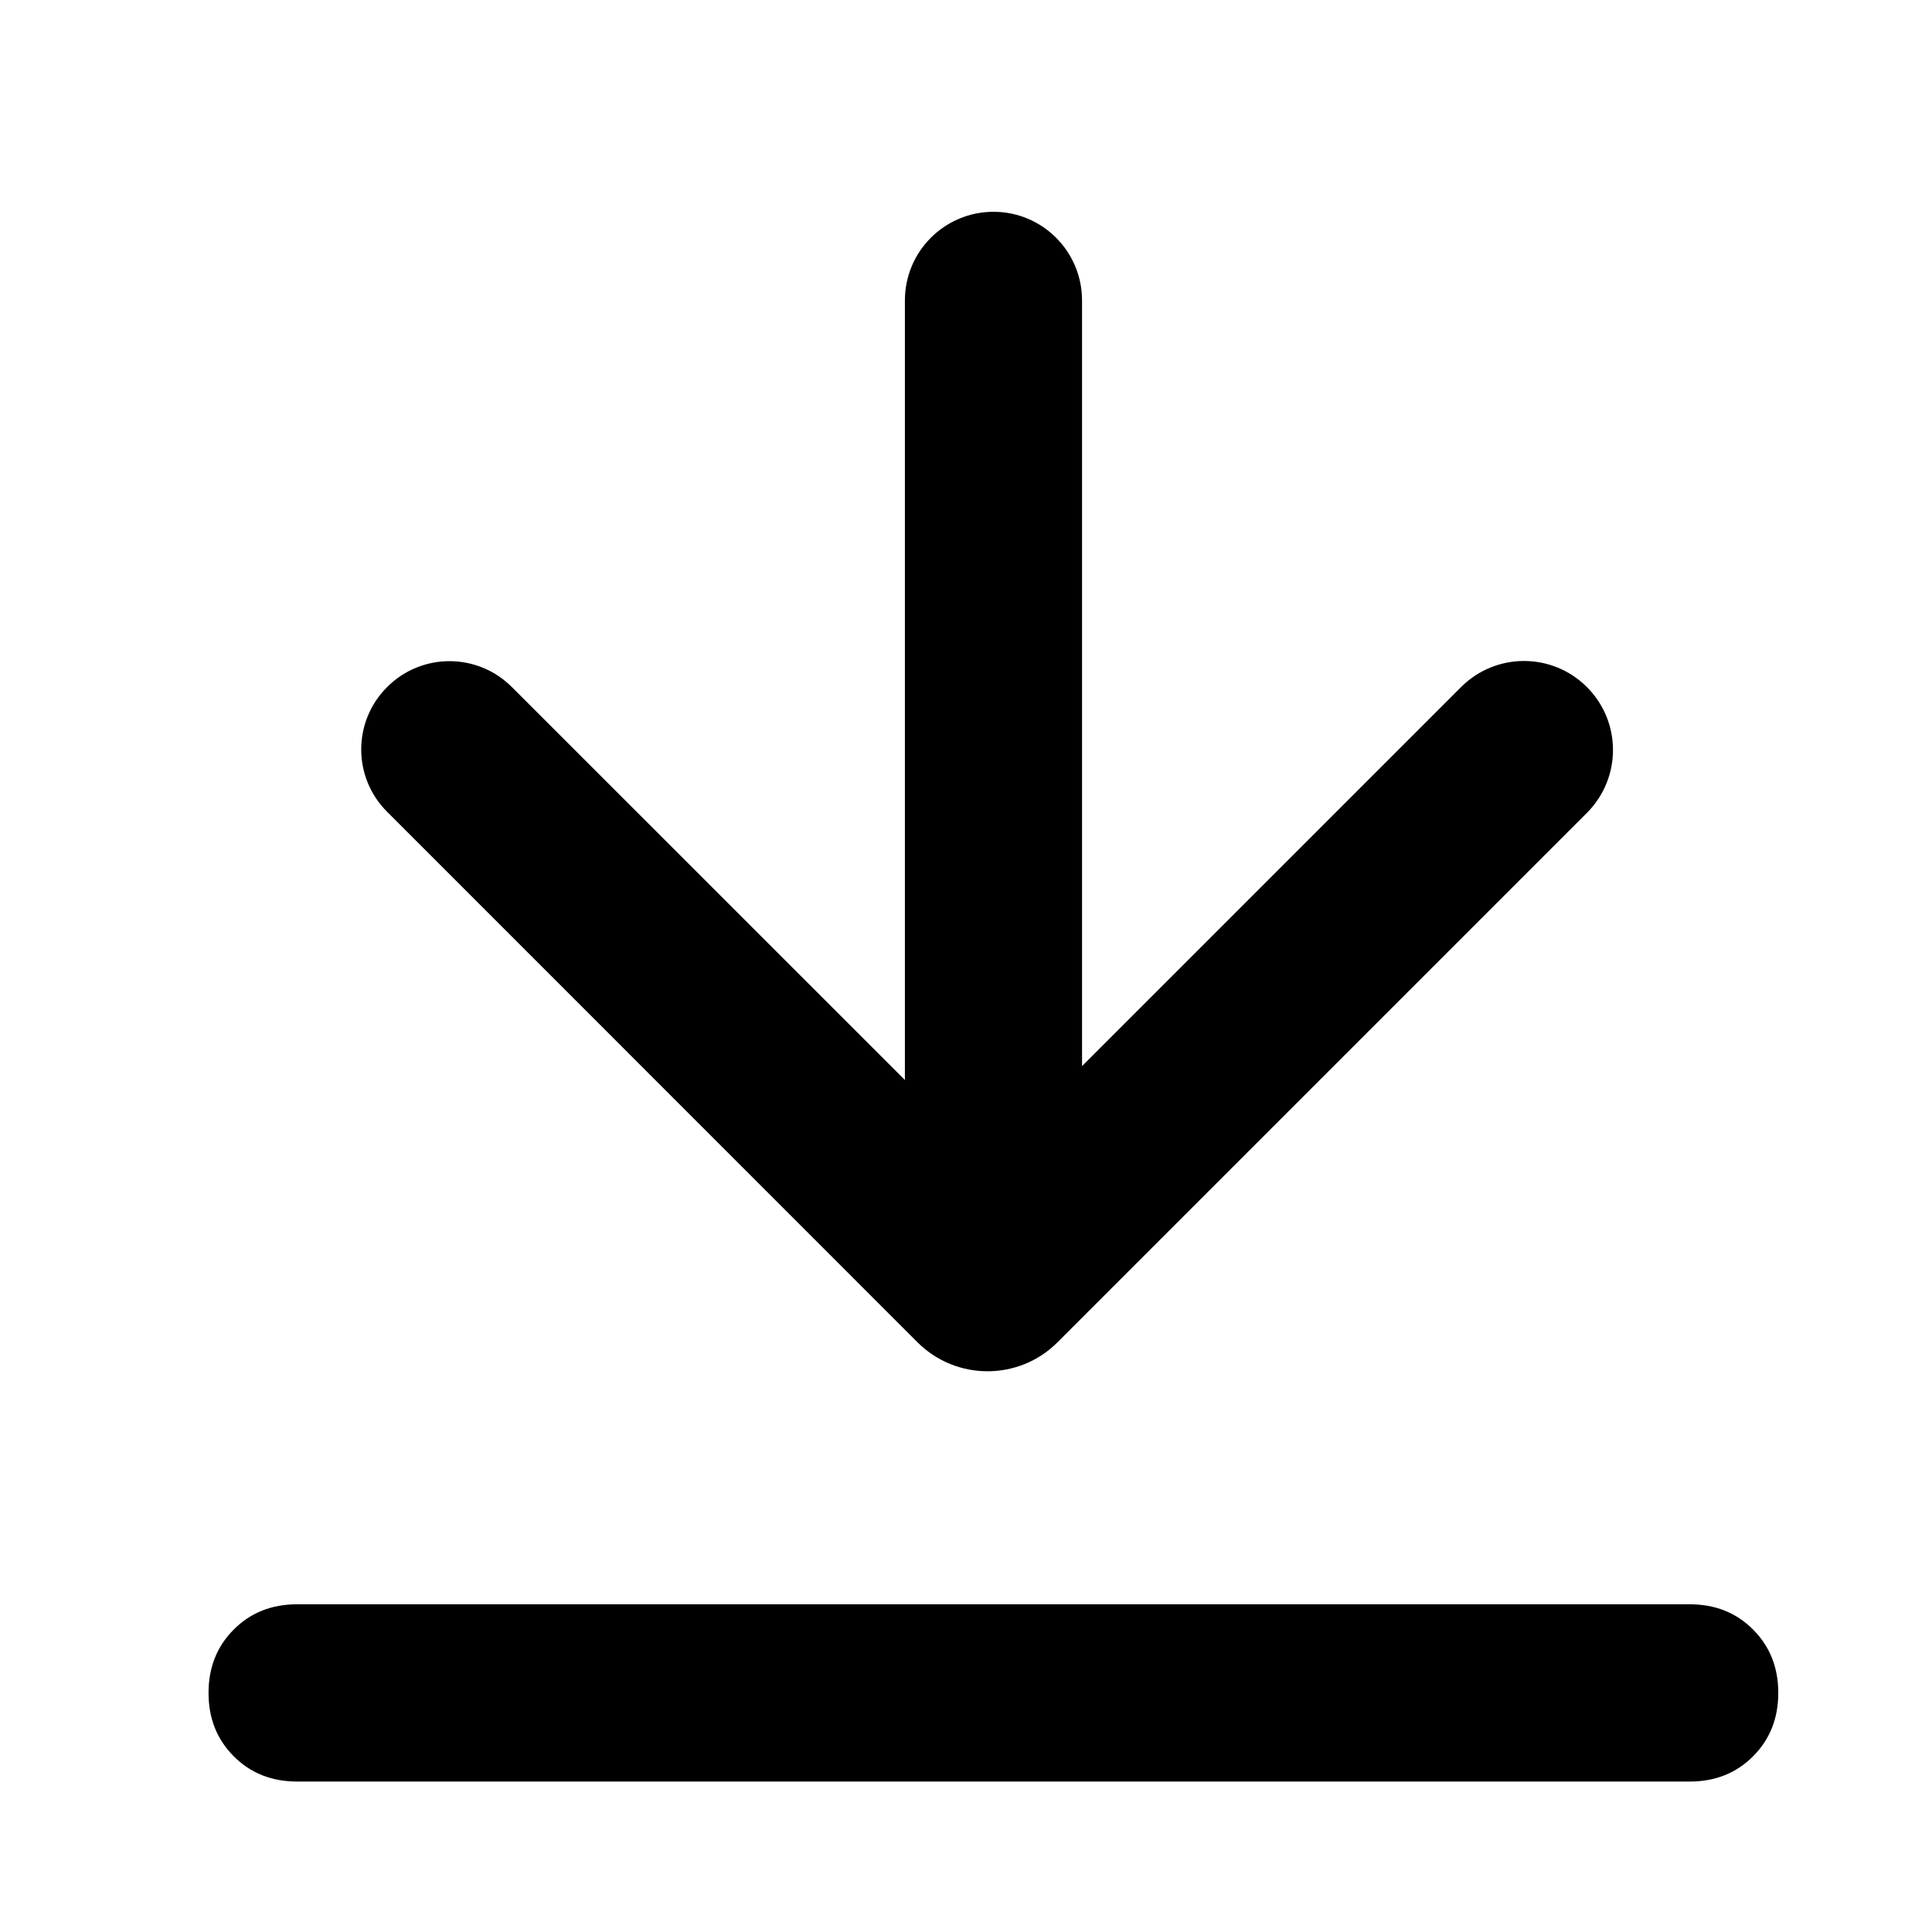 <svg xmlns="http://www.w3.org/2000/svg" xmlns:xlink="http://www.w3.org/1999/xlink" fill="none" version="1.1" width="16" height="16" viewBox="-0.227 -0.254 16 16"><defs><clipPath id="master_svg0_132_41440"><rect x="0" y="0" width="16" height="16" rx="0"/></clipPath></defs><g clip-path="url(#master_svg0_132_41440)"><g><path d="M8.734,8.575L8.734,2.234C8.734,1.829,8.406,1.5,8.001,1.5C7.595,1.5,7.267,1.829,7.267,2.234L7.267,8.69L4.012,5.436C3.727,5.15,3.264,5.15,2.979,5.436C2.693,5.721,2.693,6.184,2.979,6.469L7.372,10.863C7.692,11.182,8.211,11.182,8.53,10.863L12.915,6.478C13.205,6.188,13.203,5.717,12.909,5.43C12.621,5.148,12.159,5.15,11.873,5.436L8.734,8.575ZM2.234,13.032Q1.917,13.032,1.709,13.241Q1.5,13.45,1.5,13.766Q1.5,14.082,1.709,14.291Q1.917,14.5,2.234,14.5L13.766,14.5Q14.083,14.5,14.291,14.291Q14.5,14.082,14.5,13.766Q14.5,13.45,14.291,13.241Q14.083,13.032,13.766,13.032L2.234,13.032Z" fill-rule="evenodd" fill="#000000" fill-opacity="1"/></g></g></svg>